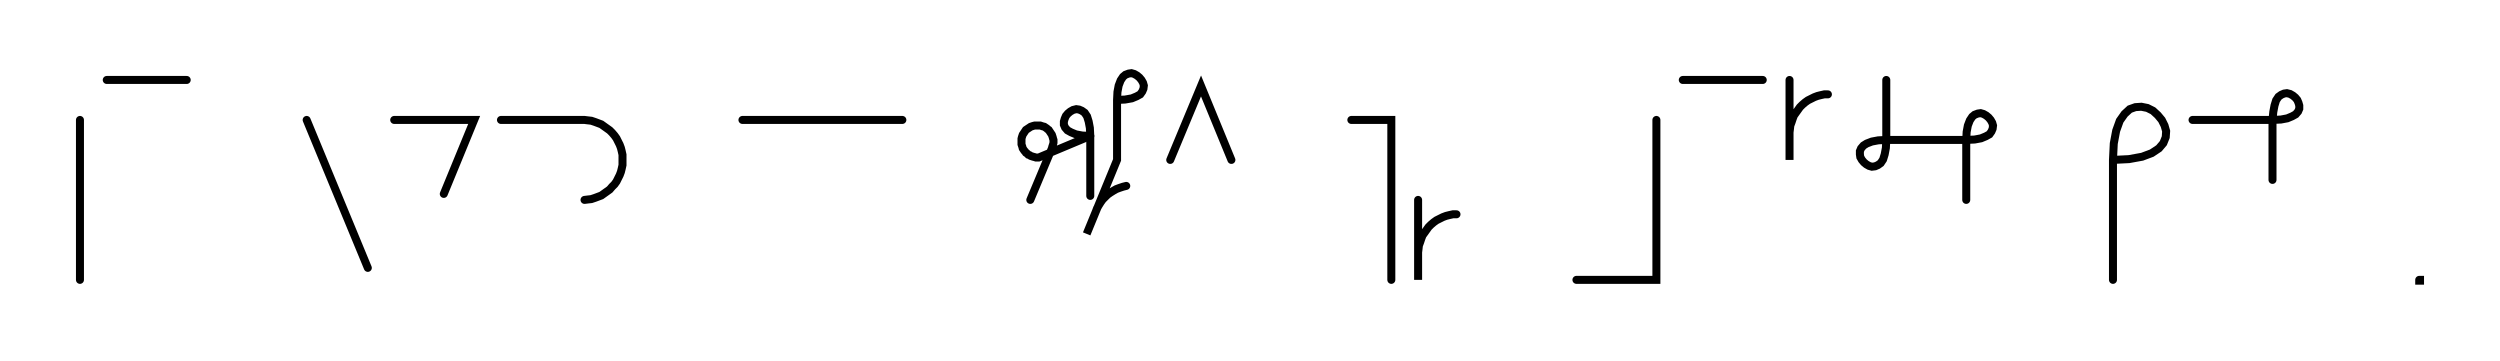 <svg xmlns="http://www.w3.org/2000/svg" width="625.304" height="90.2" style="fill:none; stroke-linecap:round;">
    <rect width="100%" height="100%" fill="#FFFFFF" />
<path stroke="#000000" stroke-width="2" d="M 550,75" />
<path stroke="#000000" stroke-width="2" d="M 20,30 20,70" />
<path stroke="#000000" stroke-width="2" d="M 26.7,70" />
<path stroke="#000000" stroke-width="2" d="M 26.7,20 46.7,20" />
<path stroke="#000000" stroke-width="2" d="M 76.7,70" />
<path stroke="#000000" stroke-width="2" d="M 76.7,30 92,67" />
<path stroke="#000000" stroke-width="2" d="M 98.6,70" />
<path stroke="#000000" stroke-width="2" d="M 98.6,30 118.6,30 111,48.5" />
<path stroke="#000000" stroke-width="2" d="M 125.3,70" />
<path stroke="#000000" stroke-width="2" d="M 125.3,30 145.3,30 146.2,30 147,30.1 147.9,30.2 148.8,30.5 149.6,30.8 150.4,31.1 151.1,31.6 151.8,32.1 152.5,32.6 153.1,33.2 153.7,33.9 154.2,34.6 154.6,35.4 155,36.2 155.3,37 155.5,37.8 155.7,38.7 155.7,39.6 155.7,40.4 155.7,41.3 155.5,42.2 155.3,43 155,43.8 154.6,44.6 154.2,45.4 153.7,46.1 153.1,46.7 152.5,47.4 151.8,47.9 151.1,48.4 150.4,48.9 149.6,49.2 148.8,49.5 147.9,49.8 147,49.9 146.2,50" />
<path stroke="#000000" stroke-width="2" d="M 185.7,70" />
<path stroke="#000000" stroke-width="2" d="M 185.7,30 225.7,30" />
<path stroke="#000000" stroke-width="2" d="M 255.7,70" />
<path stroke="#000000" stroke-width="2" d="M 257.7,50 263.1,37.1 263.2,36.7 263.3,36.4 263.4,36.1 263.5,35.7 263.5,35.4 263.5,35 263.4,34.7 263.3,34.3 263.2,34 263.1,33.7 262.9,33.4 262.7,33.1 262.5,32.8 262.3,32.5 262,32.3 261.8,32.1 261.5,31.9 261.2,31.7 260.8,31.6 260.5,31.5 260.2,31.4 259.8,31.4 259.5,31.4 259.1,31.4 258.8,31.4 258.4,31.5 258.1,31.6 257.8,31.7 257.5,31.9 257.2,32.1 256.9,32.3 256.6,32.5 256.4,32.8 256.2,33.1 256,33.4 255.8,33.7 255.7,34 255.6,34.3 255.5,34.7 255.5,35 255.5,35.4 255.5,35.7 255.5,36.1 255.6,36.4 255.7,36.7 255.8,37.1 256,37.4 256.2,37.7 256.4,37.9 256.6,38.2 256.9,38.4 257.2,38.7 257.5,38.8 257.8,39 258.1,39.1 258.4,39.2 258.8,39.3 259.1,39.4 259.5,39.4 259.8,39.4 272.7,34" />
<path stroke="#000000" stroke-width="2" d="M 272.7,34 270.7,33.9 269.1,33.6 267.9,33.1 267,32.6 266.4,31.9 266.1,31.2 266.1,30.4 266.3,29.7 266.6,29 267.1,28.4 267.7,27.9 268.4,27.5 269.2,27.3 269.9,27.4 270.6,27.7 271.3,28.2 271.9,29.1 272.3,30.4 272.6,32 272.7,34 272.7,49" />
<path stroke="#000000" stroke-width="2" d="M 279.4,70" />
<path stroke="#000000" stroke-width="2" d="M 279.4,25" />
<path stroke="#000000" stroke-width="2" d="M 279.4,25 281.4,24.9 283.1,24.6 284.3,24.1 285.2,23.6 285.7,22.9 286,22.2 286.1,21.4 285.9,20.7 285.5,20 285,19.4 284.4,18.9 283.7,18.5 283,18.3 282.3,18.4 281.5,18.7 280.9,19.2 280.3,20.1 279.8,21.4 279.5,23 279.4,25 279.4,40 271.8,58.5 274.1,52.9 274.4,52.1 274.8,51.4 275.3,50.6 275.8,49.9 276.4,49.3 277,48.7 277.7,48.2 278.5,47.7 279.2,47.3 280,47 280.9,46.7 281.7,46.5" />
<path stroke="#000000" stroke-width="2" d="M 292.7,70" />
<path stroke="#000000" stroke-width="2" d="M 292.7,40 300.4,21.5 308,40" />
<path stroke="#000000" stroke-width="2" d="M 338,70" />
<path stroke="#000000" stroke-width="2" d="M 338,30 348,30 348,70" />
<path stroke="#000000" stroke-width="2" d="M 354.7,70" />
<path stroke="#000000" stroke-width="2" d="M 354.7,50 354.7,70 354.7,64 354.7,63.1 354.8,62.3 354.9,61.4 355.2,60.6 355.5,59.7 355.8,58.9 356.3,58.2 356.8,57.5 357.3,56.8 357.9,56.2 358.6,55.6 359.3,55.1 360.1,54.7 360.9,54.3 361.7,54 362.5,53.8 363.4,53.6 364.3,53.6" />
<path stroke="#000000" stroke-width="2" d="M 394.3,70" />
<path stroke="#000000" stroke-width="2" d="M 414.3,30 414.3,70 394.3,70" />
<path stroke="#000000" stroke-width="2" d="M 420.9,70" />
<path stroke="#000000" stroke-width="2" d="M 420.9,20 440.9,20" />
<path stroke="#000000" stroke-width="2" d="M 447.6,70" />
<path stroke="#000000" stroke-width="2" d="M 447.6,20 447.6,40 447.6,34 447.6,33.1 447.7,32.3 447.8,31.4 448.1,30.6 448.4,29.7 448.7,28.9 449.2,28.2 449.7,27.5 450.2,26.8 450.8,26.2 451.5,25.6 452.2,25.1 453,24.7 453.8,24.3 454.6,24 455.4,23.8 456.3,23.6 457.2,23.6" />
<path stroke="#000000" stroke-width="2" d="M 463.8,70" />
<path stroke="#000000" stroke-width="2" d="M 471.8,20 471.8,35" />
<path stroke="#000000" stroke-width="2" d="M 471.8,35 471.7,37 471.4,38.6 471,39.9 470.4,40.8 469.7,41.3 469,41.6 468.2,41.7 467.5,41.5 466.8,41.1 466.2,40.6 465.7,40 465.3,39.3 465.2,38.6 465.2,37.8 465.5,37.1 466.1,36.4 466.9,35.9 468.2,35.4 469.8,35.1 471.8,35 491.8,35" />
<path stroke="#000000" stroke-width="2" d="M 491.8,35 493.9,34.9 495.5,34.6 496.7,34.1 497.6,33.6 498.1,32.9 498.4,32.2 498.5,31.4 498.3,30.7 497.9,30 497.4,29.4 496.8,28.9 496.1,28.5 495.4,28.3 494.7,28.4 493.9,28.7 493.3,29.2 492.7,30.1 492.2,31.4 491.9,33 491.8,35 491.8,50" />
<path stroke="#000000" stroke-width="2" d="M 528.5,70" />
<path stroke="#000000" stroke-width="2" d="M 528.5,40" />
<path stroke="#000000" stroke-width="2" d="M 528.5,40 532.5,39.8 535.8,39.2 538.2,38.3 540,37.1 541.1,35.8 541.7,34.3 541.8,32.8 541.4,31.4 540.7,30 539.7,28.8 538.5,27.7 537.1,27 535.6,26.7 534.1,26.8 532.7,27.3 531.4,28.5 530.2,30.2 529.3,32.7 528.7,35.9 528.5,40 528.5,70" />
<path stroke="#000000" stroke-width="2" d="M 548.4,70" />
<path stroke="#000000" stroke-width="2" d="M 548.4,30 568.4,30" />
<path stroke="#000000" stroke-width="2" d="M 568.4,30 570.5,29.9 572.1,29.6 573.3,29.1 574.2,28.6 574.8,27.9 575.1,27.2 575.1,26.4 574.9,25.7 574.6,25 574.1,24.4 573.5,23.9 572.8,23.5 572,23.3 571.3,23.4 570.6,23.7 569.9,24.2 569.3,25.1 568.9,26.4 568.6,28 568.4,30 568.4,45" />
<path stroke="#000000" stroke-width="2" d="M 605.1,70" />
<path stroke="#000000" stroke-width="2" d="M 605.1,70 605.3,70 605.3,70.2 605.1,70.2 605.1,70" />
<path stroke="#000000" stroke-width="2" d="M 635.3,70" />
</svg>